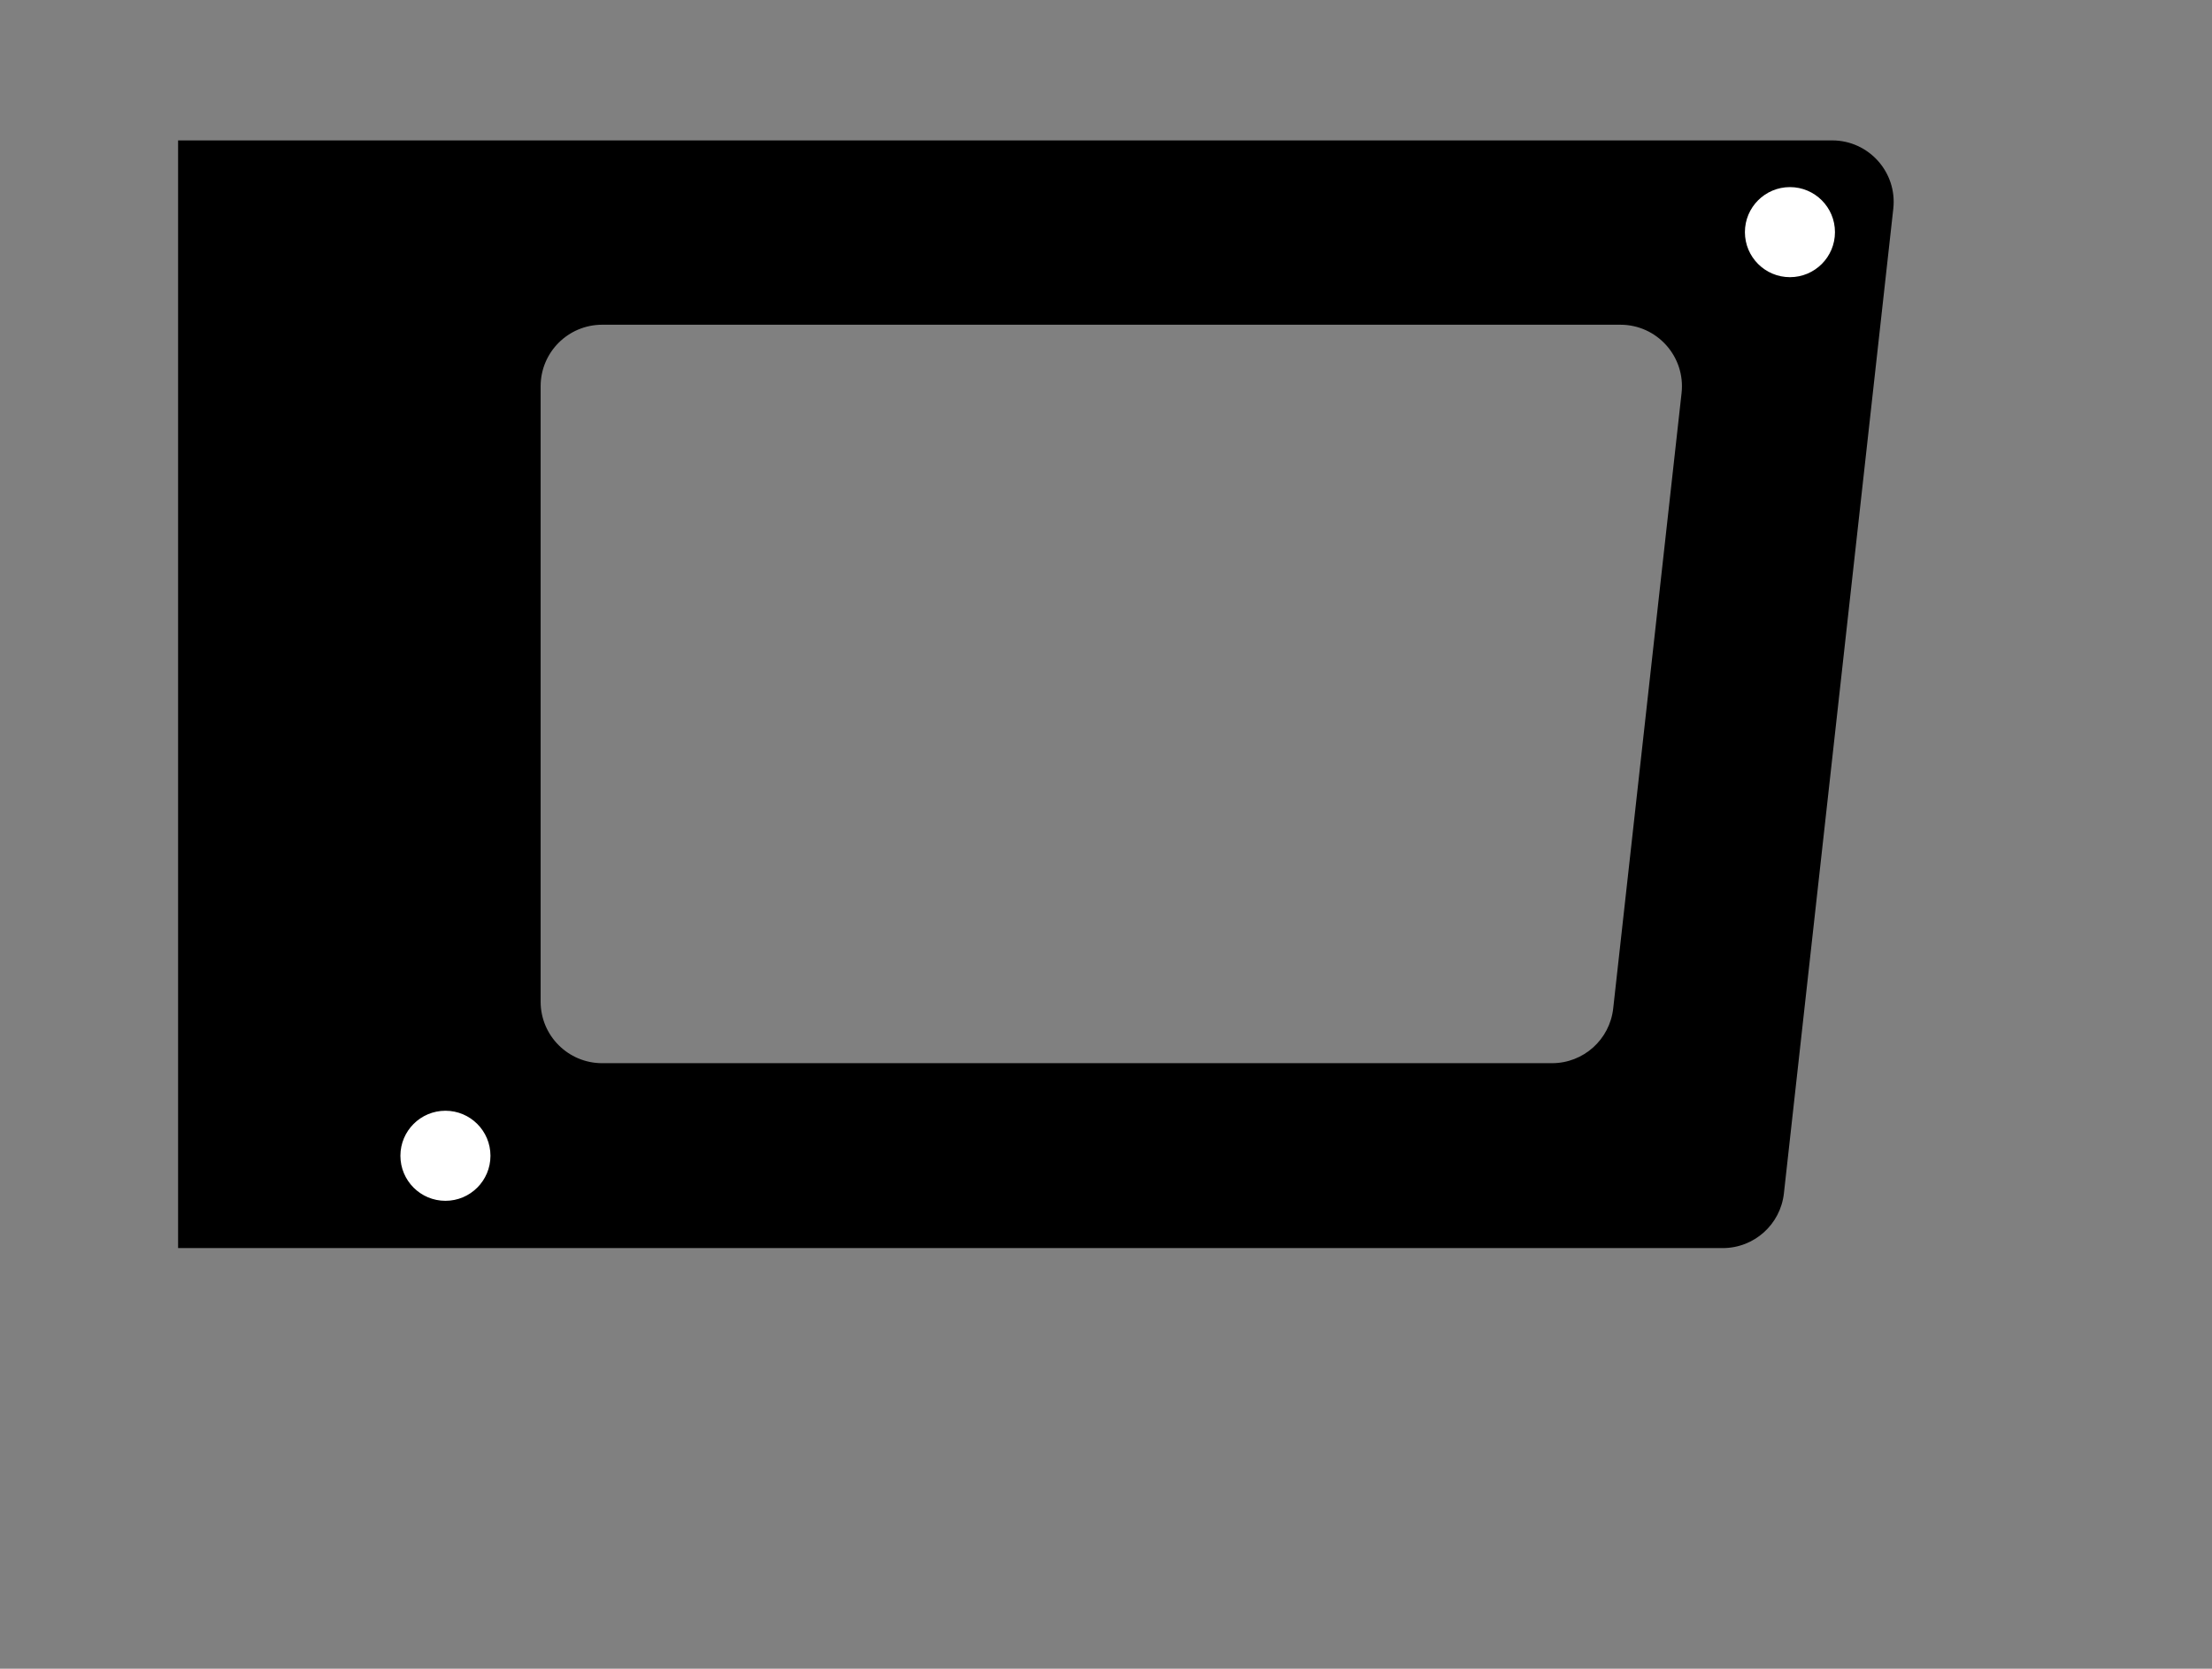 <?xml version="1.0" encoding="utf-8"?>
<!-- Generator: Adobe Illustrator 26.5.0, SVG Export Plug-In . SVG Version: 6.00 Build 0)  -->
<svg version="1.1" id="Layer_1" xmlns="http://www.w3.org/2000/svg" xmlns:xlink="http://www.w3.org/1999/xlink" x="0px" y="0px"
	 width="647.117px" height="488.095px" viewBox="0 0 647.117 488.095" enable-background="new 0 0 647.117 488.095"
	 xml:space="preserve">
<rect x="0" y="0" width="647.117" height="488.095" fill="#808080" stroke="none"/>
<g>
	<path d="M52.101,41.067v324H503.99c9.172,0,16.877-6.896,17.89-16.012l32-288c1.185-10.663-7.162-19.988-17.89-19.988H52.101z
		 M158.16,112.984c0-9.941,8.059-18,18-18H474.05c10.728,0,19.075,9.325,17.89,19.988l-20,180
		c-1.013,9.116-8.718,16.012-17.89,16.012H176.16c-9.941,0-18-8.059-18-18V112.984z"/>
	<circle fill="#FFFFFF" stroke="#000000" stroke-width="2" stroke-miterlimit="10" cx="523.644" cy="67.901" r="14.173"/>
	<circle fill="#FFFFFF" stroke="#000000" stroke-width="2" stroke-miterlimit="10" cx="130.311" cy="338.067" r="14.173"/>
</g>
</svg>
